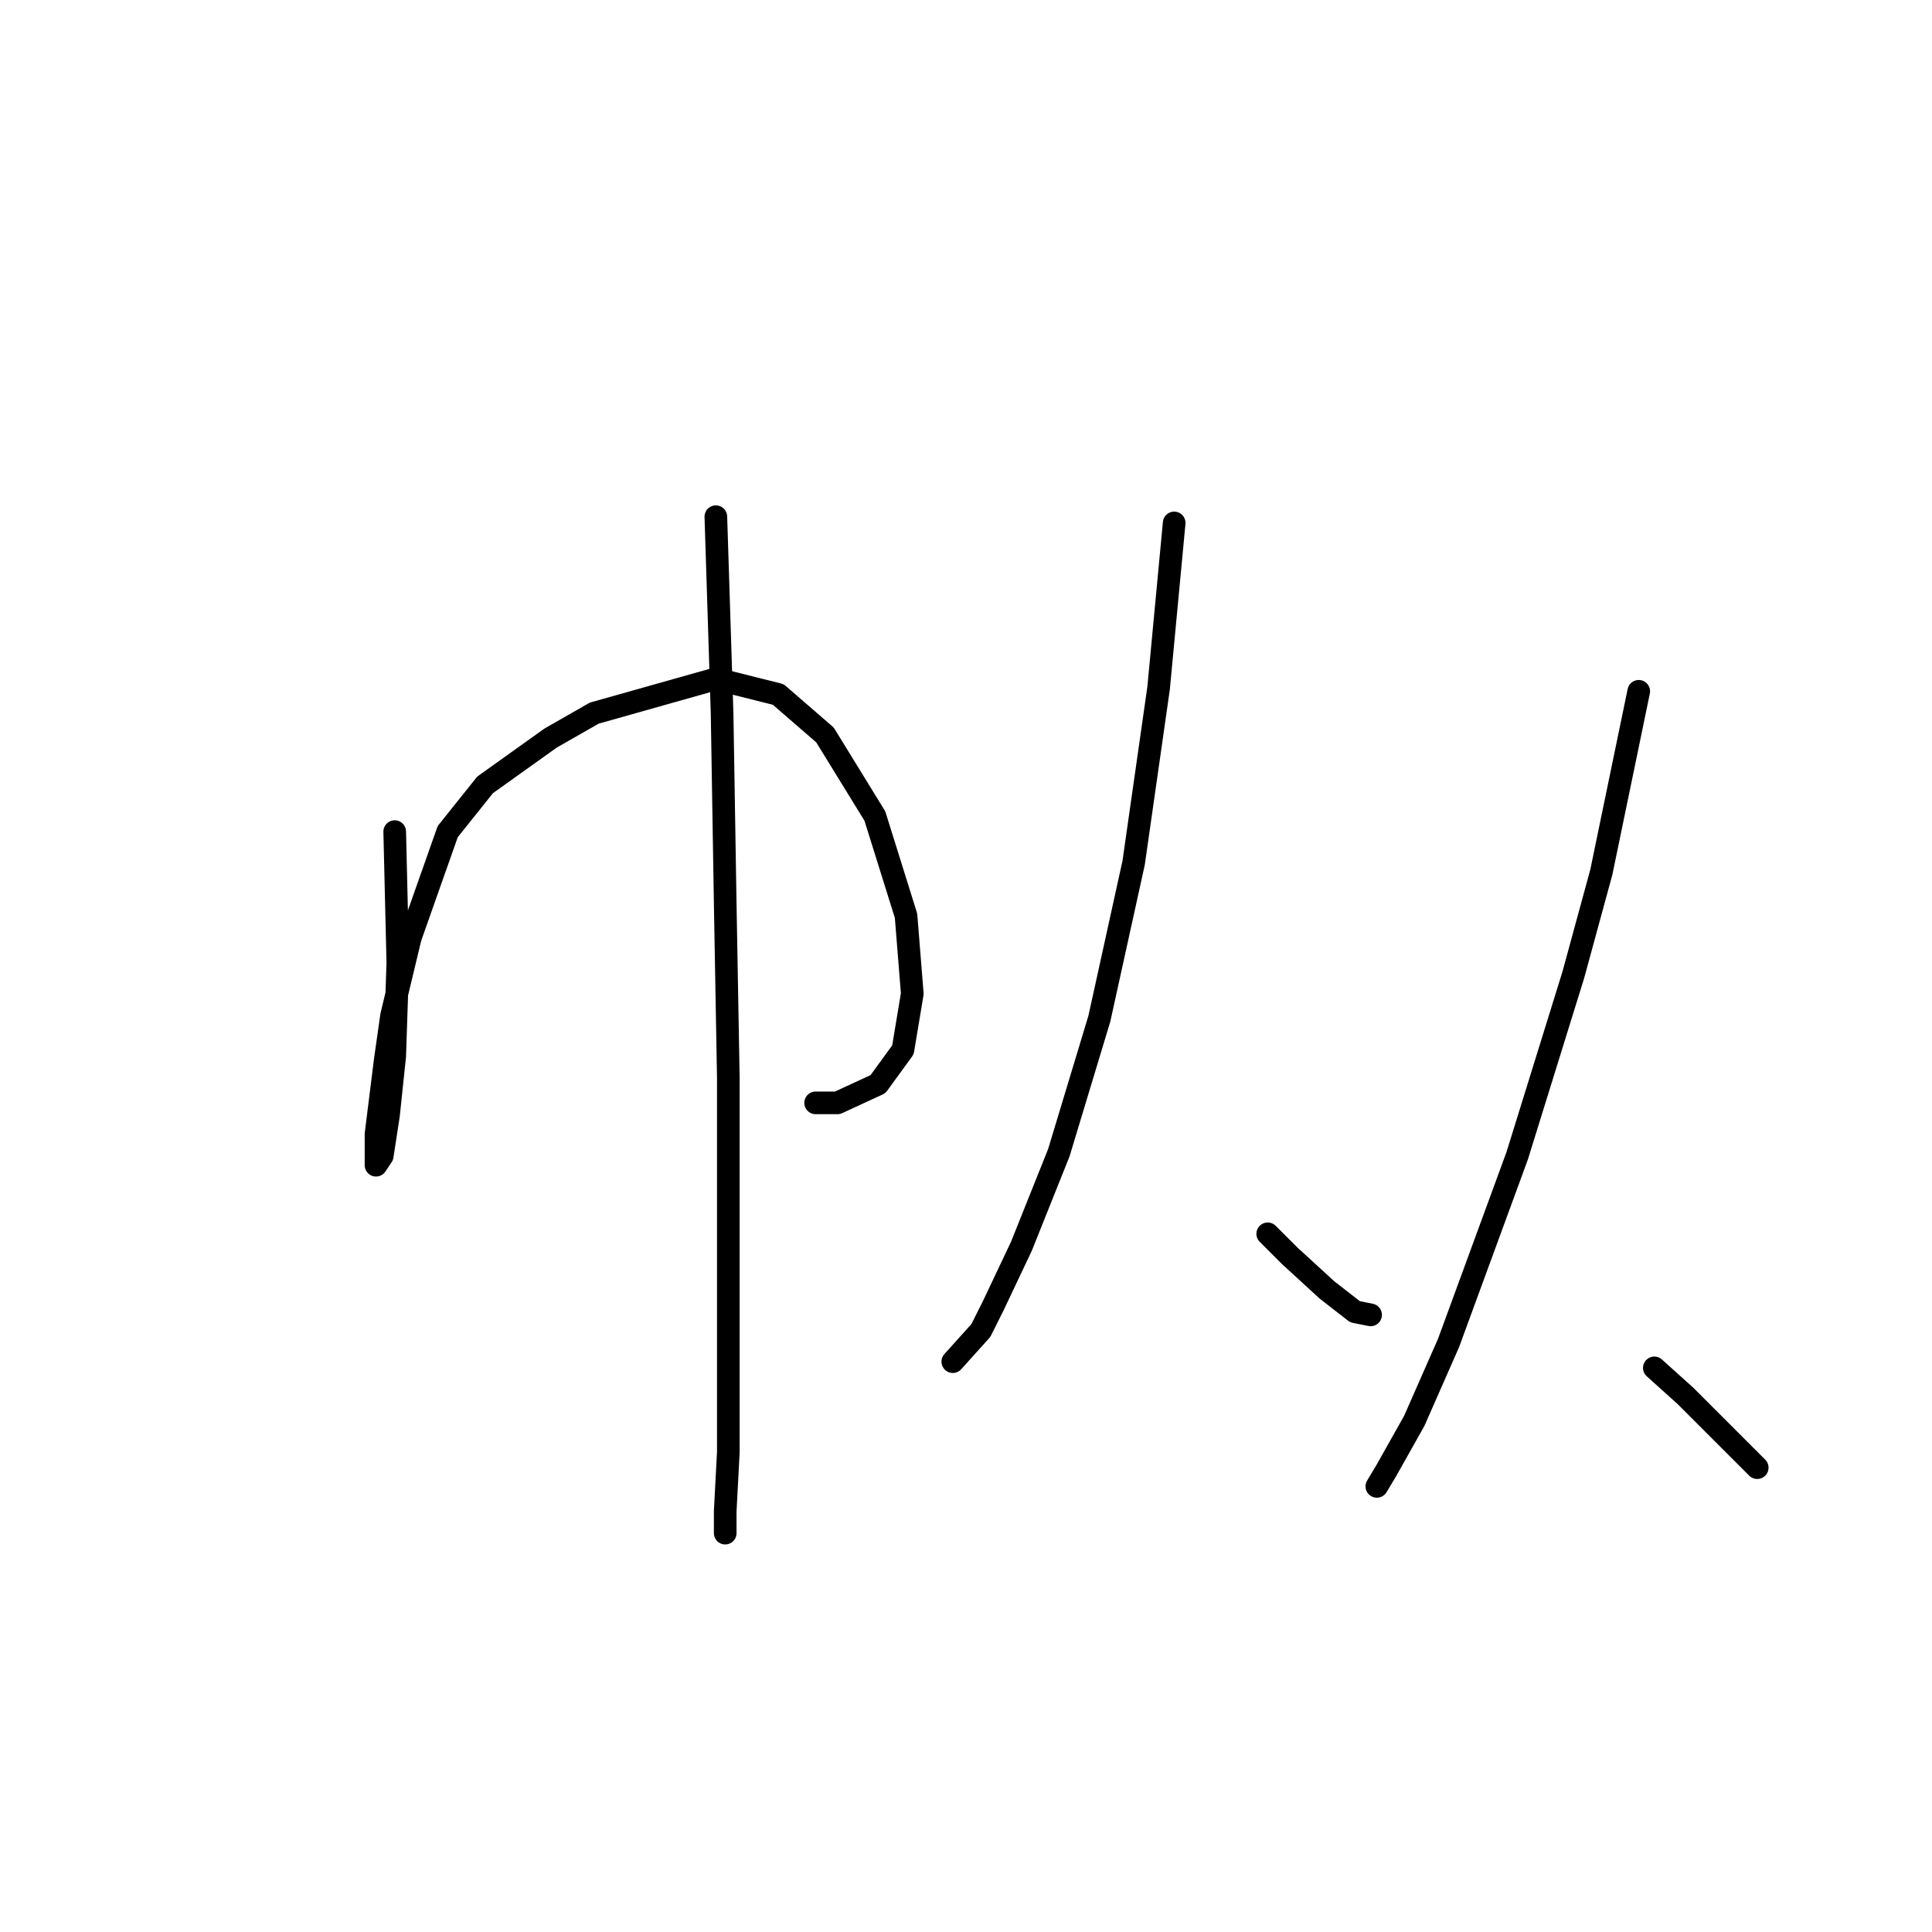 <?xml version="1.0" standalone="no"?>
    <svg width="256" height="256" xmlns="http://www.w3.org/2000/svg" version="1.1">
    <polyline stroke="black" stroke-width="3" stroke-linecap="round" fill="transparent" stroke-linejoin="round" points="52.301 110.193 52.714 127.544 52.301 139.938 51.475 147.788 50.649 153.159 49.823 154.398 49.823 153.985 49.823 150.267 51.062 140.351 51.888 134.567 54.367 124.239 59.325 110.193 64.282 103.995 72.958 97.798 78.742 94.493 94.854 89.949 103.117 92.015 109.314 97.385 115.924 108.127 120.055 121.347 120.882 131.676 119.642 139.112 116.337 143.656 110.966 146.135 108.075 146.135 108.075 146.135 " />
        <polyline stroke="black" stroke-width="3" stroke-linecap="round" fill="transparent" stroke-linejoin="round" points="94.854 68.466 95.681 94.493 96.094 119.695 96.507 142.83 96.507 162.661 96.507 180.012 96.507 192.406 96.094 200.256 96.094 203.148 96.094 203.148 " />
        <polyline stroke="black" stroke-width="3" stroke-linecap="round" fill="transparent" stroke-linejoin="round" points="155.585 69.292 153.519 91.188 150.214 114.324 145.67 134.981 140.299 152.745 135.341 165.139 131.623 172.989 129.971 176.294 126.252 180.425 126.252 180.425 " />
        <polyline stroke="black" stroke-width="3" stroke-linecap="round" fill="transparent" stroke-linejoin="round" points="167.979 163.487 170.871 166.379 175.829 170.923 179.547 173.815 181.613 174.228 181.613 174.228 " />
        <polyline stroke="black" stroke-width="3" stroke-linecap="round" fill="transparent" stroke-linejoin="round" points="217.142 91.601 212.185 115.563 208.466 129.197 201.03 153.159 191.941 177.947 187.396 188.275 183.678 194.885 182.439 196.951 182.439 196.951 " />
        <polyline stroke="black" stroke-width="3" stroke-linecap="round" fill="transparent" stroke-linejoin="round" points="219.208 181.252 223.339 184.97 229.123 190.754 232.841 194.472 232.841 194.472 " />
        </svg>